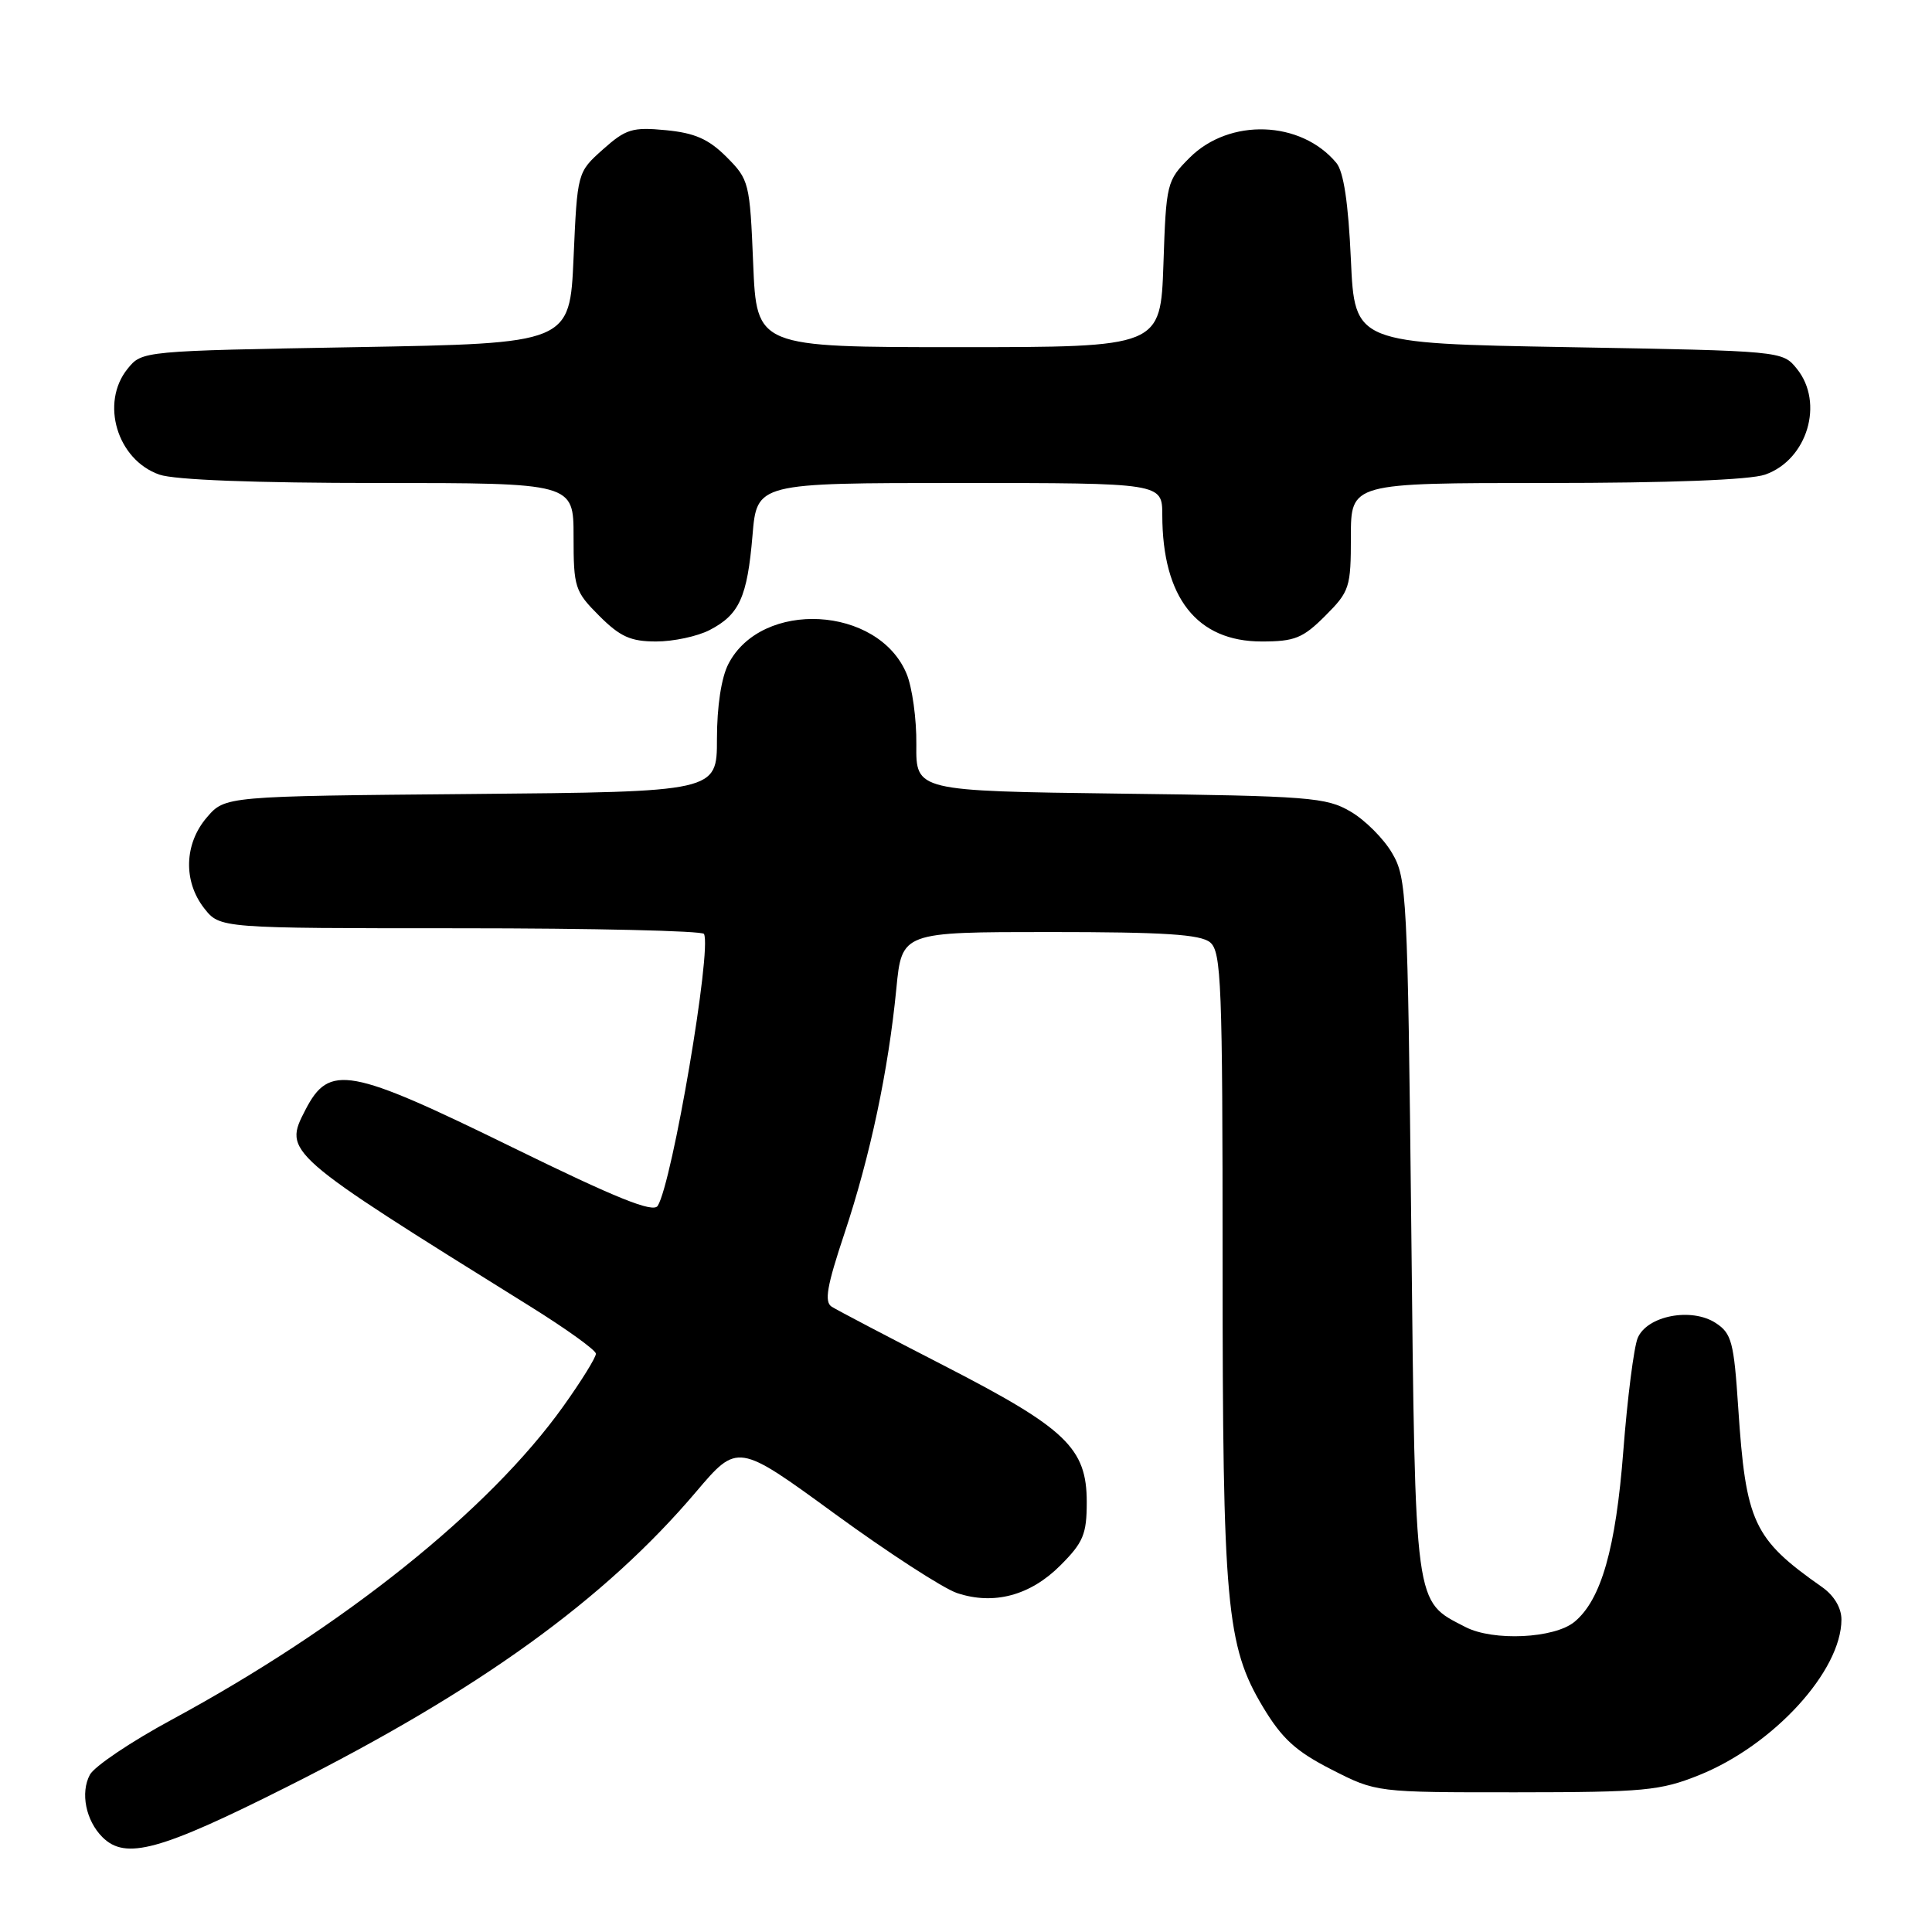 <?xml version="1.0" encoding="UTF-8" standalone="no"?>
<!DOCTYPE svg PUBLIC "-//W3C//DTD SVG 1.1//EN" "http://www.w3.org/Graphics/SVG/1.1/DTD/svg11.dtd" >
<svg xmlns="http://www.w3.org/2000/svg" xmlns:xlink="http://www.w3.org/1999/xlink" version="1.1" viewBox="0 0 256 256">
 <g >
 <path fill="currentColor"
d=" M 38.08 236.74 C 63.45 223.99 80.12 211.96 92.23 197.68 C 97.74 191.19 97.74 191.19 110.62 200.59 C 117.70 205.75 124.99 210.48 126.82 211.09 C 131.68 212.71 136.52 211.42 140.51 207.42 C 143.54 204.39 144.00 203.29 144.00 199.04 C 144.00 191.89 141.28 189.28 125.18 181.00 C 117.65 177.13 110.92 173.60 110.21 173.15 C 109.20 172.51 109.56 170.43 111.90 163.42 C 115.31 153.19 117.72 141.80 118.77 131.00 C 119.50 123.50 119.50 123.50 139.10 123.50 C 154.24 123.50 159.07 123.81 160.35 124.87 C 161.83 126.11 162.00 130.35 162.00 167.29 C 162.00 212.68 162.49 218.07 167.34 226.17 C 169.87 230.38 171.69 232.05 176.43 234.47 C 182.36 237.50 182.36 237.50 200.93 237.49 C 217.90 237.48 219.99 237.28 225.15 235.21 C 235.01 231.24 244.00 221.40 244.00 214.59 C 244.00 213.05 243.02 211.41 241.44 210.30 C 232.32 203.90 231.33 201.78 230.32 186.48 C 229.75 177.84 229.45 176.68 227.35 175.31 C 224.13 173.20 218.23 174.34 217.00 177.30 C 216.50 178.51 215.64 185.23 215.10 192.23 C 214.10 205.21 212.16 211.98 208.63 214.90 C 205.96 217.11 197.85 217.49 194.18 215.59 C 187.36 212.06 187.55 213.53 187.00 162.55 C 186.52 118.52 186.41 116.35 184.46 113.04 C 183.35 111.13 180.87 108.65 178.96 107.54 C 175.76 105.65 173.51 105.47 148.43 105.16 C 121.36 104.81 121.36 104.81 121.42 98.66 C 121.46 95.27 120.87 91.04 120.12 89.26 C 116.36 80.27 100.93 79.43 96.52 87.97 C 95.58 89.77 95.00 93.60 95.00 97.91 C 95.00 104.92 95.00 104.92 62.41 105.21 C 29.82 105.50 29.82 105.50 27.41 108.31 C 24.40 111.81 24.26 116.79 27.07 120.37 C 29.15 123.00 29.15 123.00 61.01 123.00 C 78.54 123.00 93.06 123.34 93.28 123.75 C 94.35 125.75 89.08 156.71 87.15 159.78 C 86.55 160.74 81.74 158.81 67.92 152.04 C 46.24 141.42 43.63 140.94 40.47 147.06 C 37.54 152.72 37.60 152.78 70.21 173.08 C 75.00 176.06 78.94 178.89 78.96 179.37 C 78.98 179.85 77.03 183.00 74.62 186.37 C 64.80 200.12 45.48 215.58 22.75 227.87 C 17.38 230.77 12.51 234.05 11.91 235.16 C 10.63 237.55 11.37 241.23 13.57 243.43 C 16.63 246.49 21.18 245.24 38.08 236.74 Z  M 94.02 83.49 C 97.97 81.45 99.02 79.13 99.71 70.95 C 100.29 64.00 100.29 64.00 127.15 64.00 C 154.00 64.00 154.00 64.00 154.01 68.25 C 154.02 79.18 158.59 85.00 167.18 85.00 C 171.56 85.00 172.64 84.56 175.60 81.60 C 178.83 78.37 179.00 77.84 179.00 71.10 C 179.00 64.00 179.00 64.00 204.85 64.00 C 221.19 64.00 231.87 63.59 233.88 62.89 C 239.48 60.94 241.75 53.38 238.09 48.86 C 236.18 46.50 236.14 46.50 207.84 46.00 C 179.50 45.50 179.50 45.50 179.00 34.40 C 178.66 26.88 178.04 22.74 177.07 21.58 C 172.38 15.95 162.92 15.62 157.64 20.89 C 154.60 23.94 154.52 24.24 154.16 35.00 C 153.78 46.00 153.78 46.00 127.02 46.00 C 100.26 46.00 100.26 46.00 99.80 34.94 C 99.36 24.19 99.26 23.80 96.27 20.80 C 93.89 18.42 92.06 17.62 88.24 17.25 C 83.80 16.82 82.93 17.09 79.89 19.80 C 76.50 22.83 76.50 22.83 76.00 34.16 C 75.50 45.50 75.50 45.50 47.16 46.00 C 18.86 46.50 18.82 46.50 16.91 48.86 C 13.25 53.38 15.52 60.94 21.12 62.89 C 23.13 63.59 33.81 64.00 50.15 64.00 C 76.00 64.00 76.00 64.00 76.00 71.10 C 76.00 77.84 76.17 78.37 79.40 81.60 C 82.17 84.37 83.56 85.00 86.95 85.00 C 89.23 85.00 92.41 84.32 94.02 83.49 Z "/>
</g>
</svg>